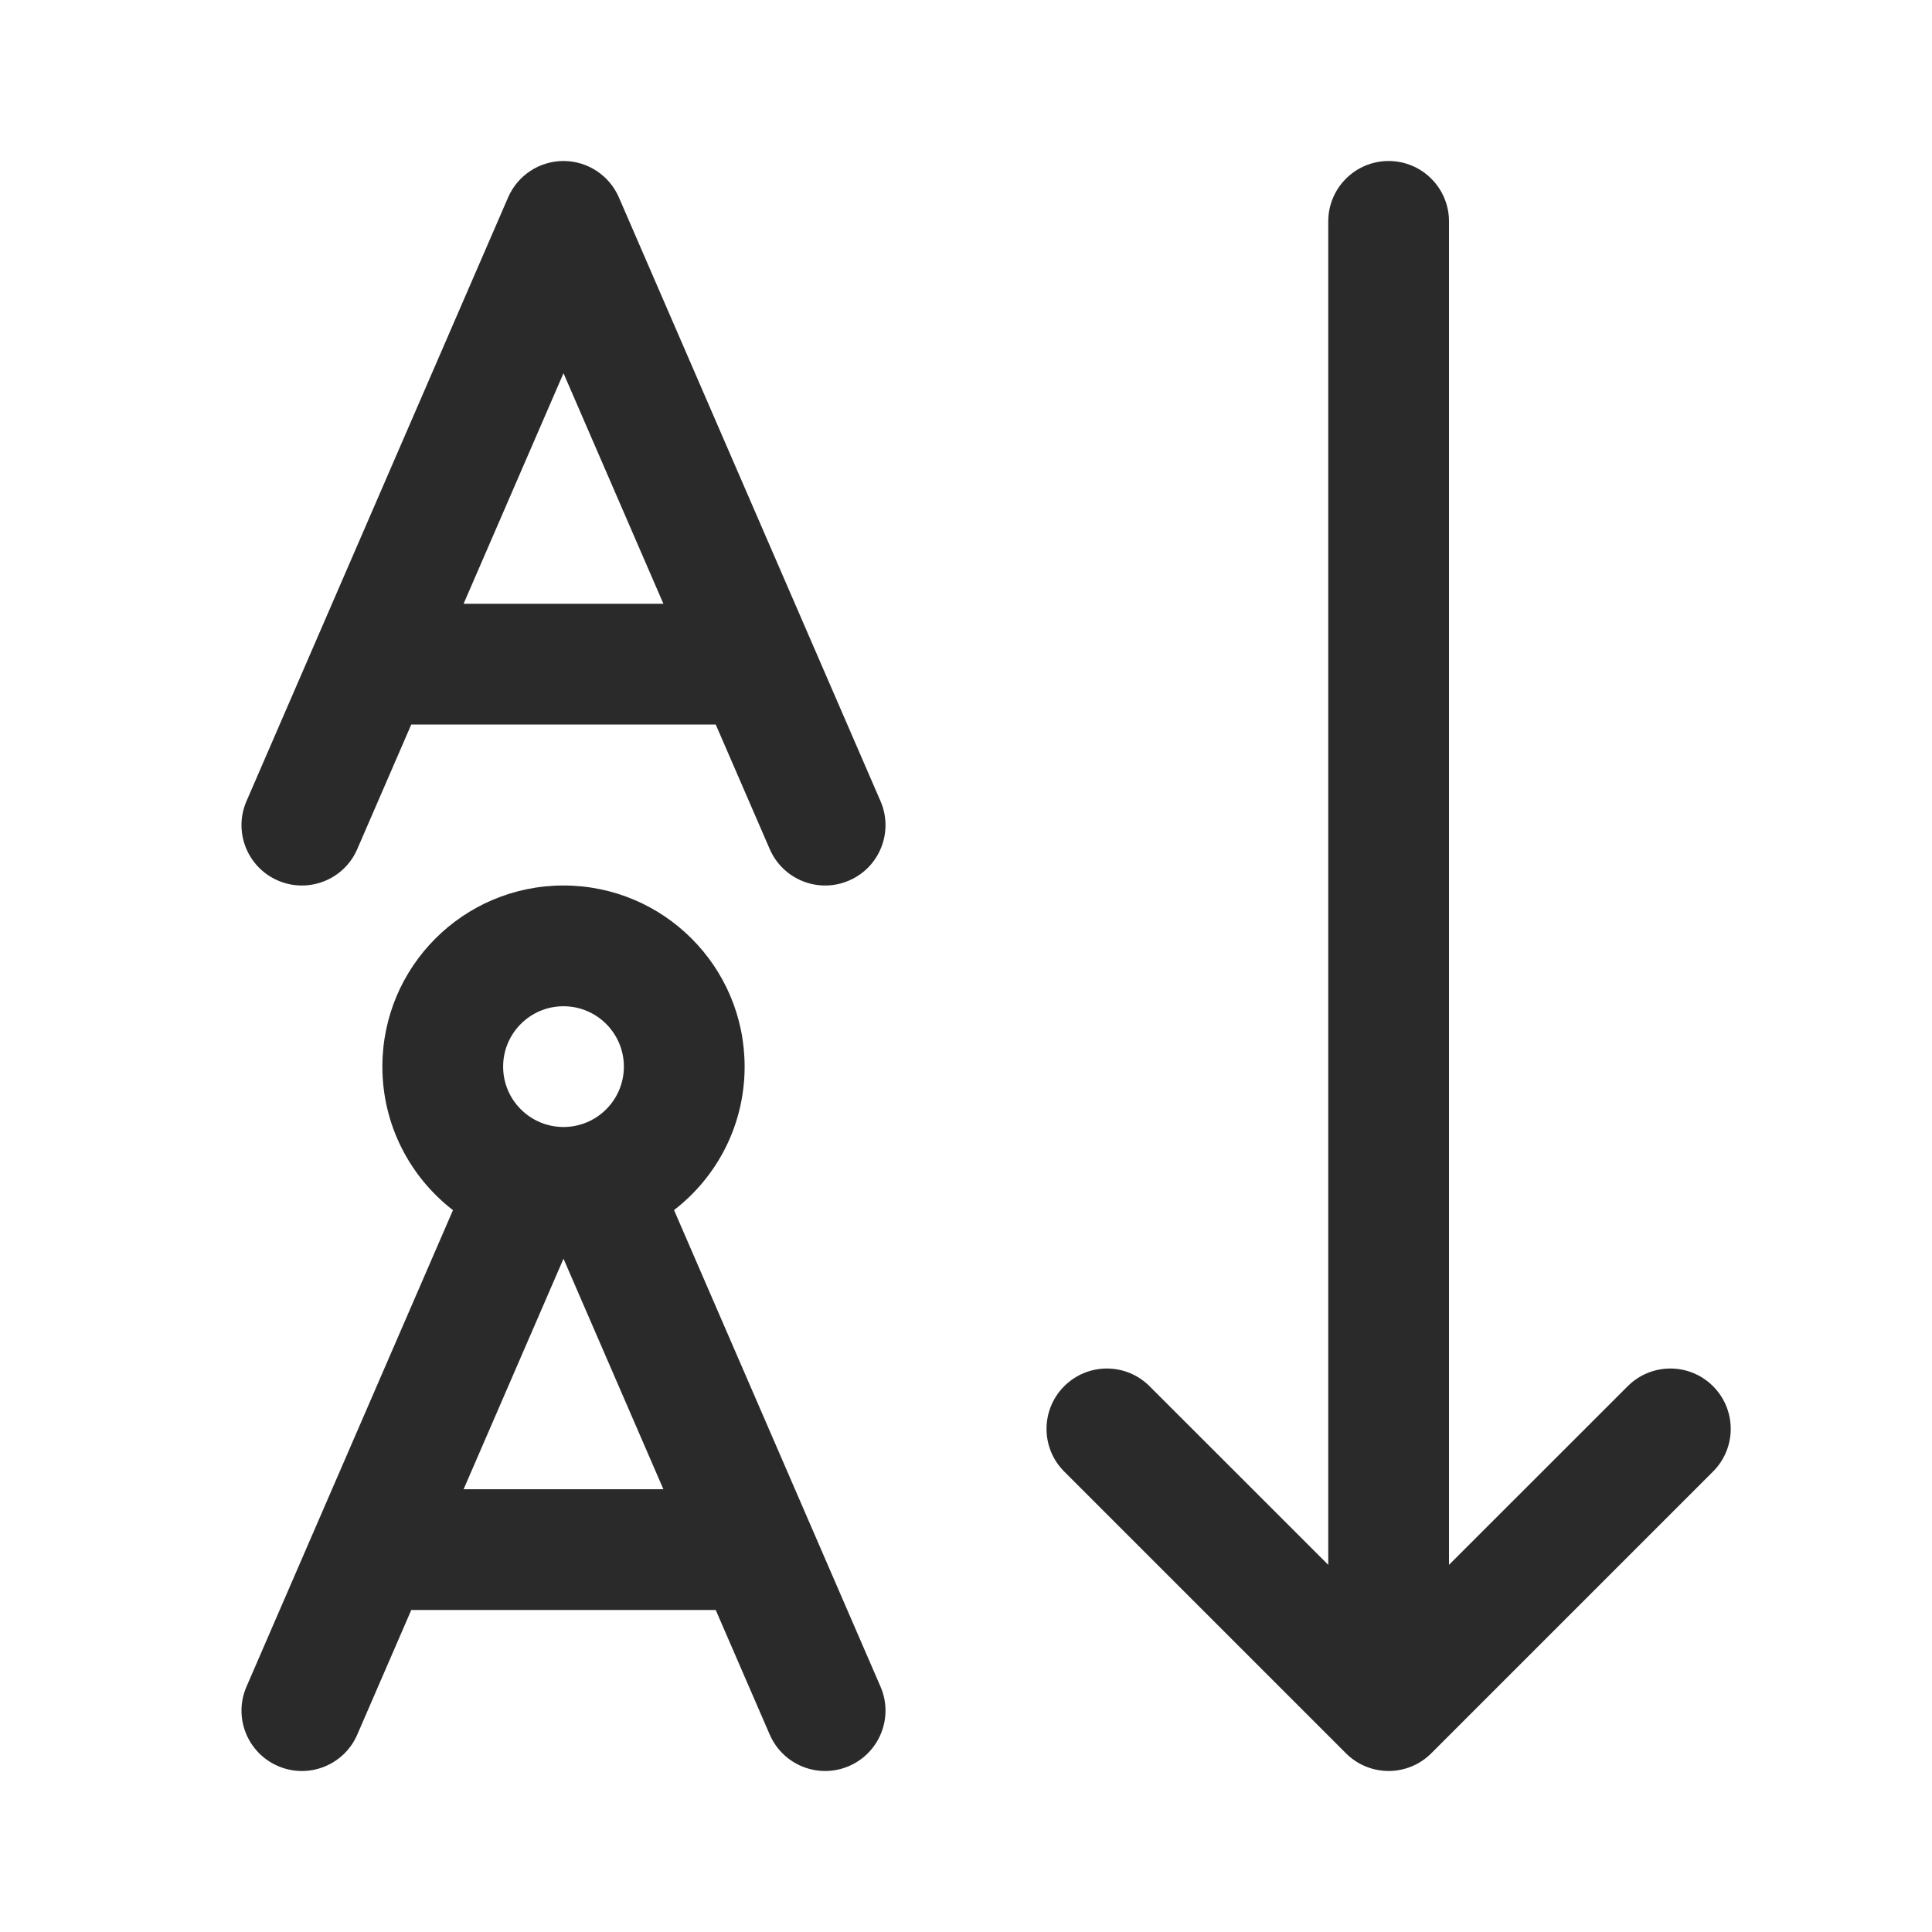 <svg width="24" height="24" viewBox="0 0 24 24" fill="none" xmlns="http://www.w3.org/2000/svg">
<path d="M7.688 2.452L10.938 9.952C11.103 10.332 10.928 10.774 10.548 10.938C10.168 11.103 9.727 10.928 9.562 10.548L8.891 9H5.109L4.438 10.548C4.274 10.928 3.832 11.103 3.452 10.938C3.072 10.774 2.897 10.332 3.062 9.952L6.312 2.452C6.431 2.178 6.701 2 7 2C7.299 2 7.569 2.178 7.688 2.452ZM8.241 7.5L7 4.636L5.759 7.5H8.241ZM8.373 15.032L10.938 20.952C11.103 21.332 10.928 21.773 10.548 21.938C10.168 22.103 9.727 21.928 9.562 21.548L8.891 20H5.109L4.438 21.548C4.274 21.928 3.832 22.103 3.452 21.938C3.072 21.773 2.897 21.332 3.062 20.952L5.627 15.033C5.094 14.621 4.75 13.976 4.75 13.25C4.75 12.007 5.757 11 7 11C8.243 11 9.25 12.007 9.25 13.25C9.25 13.976 8.907 14.621 8.373 15.032ZM8.241 18.5L7 15.636L5.759 18.5H8.241ZM6.25 13.25C6.25 13.664 6.586 14 7 14C7.414 14 7.75 13.664 7.75 13.25C7.75 12.836 7.414 12.5 7 12.5C6.586 12.5 6.25 12.836 6.25 13.25ZM17.25 2C17.664 2 18 2.336 18 2.75V19.439L20.22 17.22C20.513 16.927 20.987 16.927 21.28 17.22C21.573 17.513 21.573 17.987 21.28 18.28L17.78 21.78C17.487 22.073 17.013 22.073 16.72 21.78L13.22 18.28C12.927 17.987 12.927 17.513 13.22 17.22C13.513 16.927 13.987 16.927 14.28 17.22L16.5 19.439V2.75C16.5 2.336 16.836 2 17.25 2Z" fill="#2A2A2A"/>
</svg>
